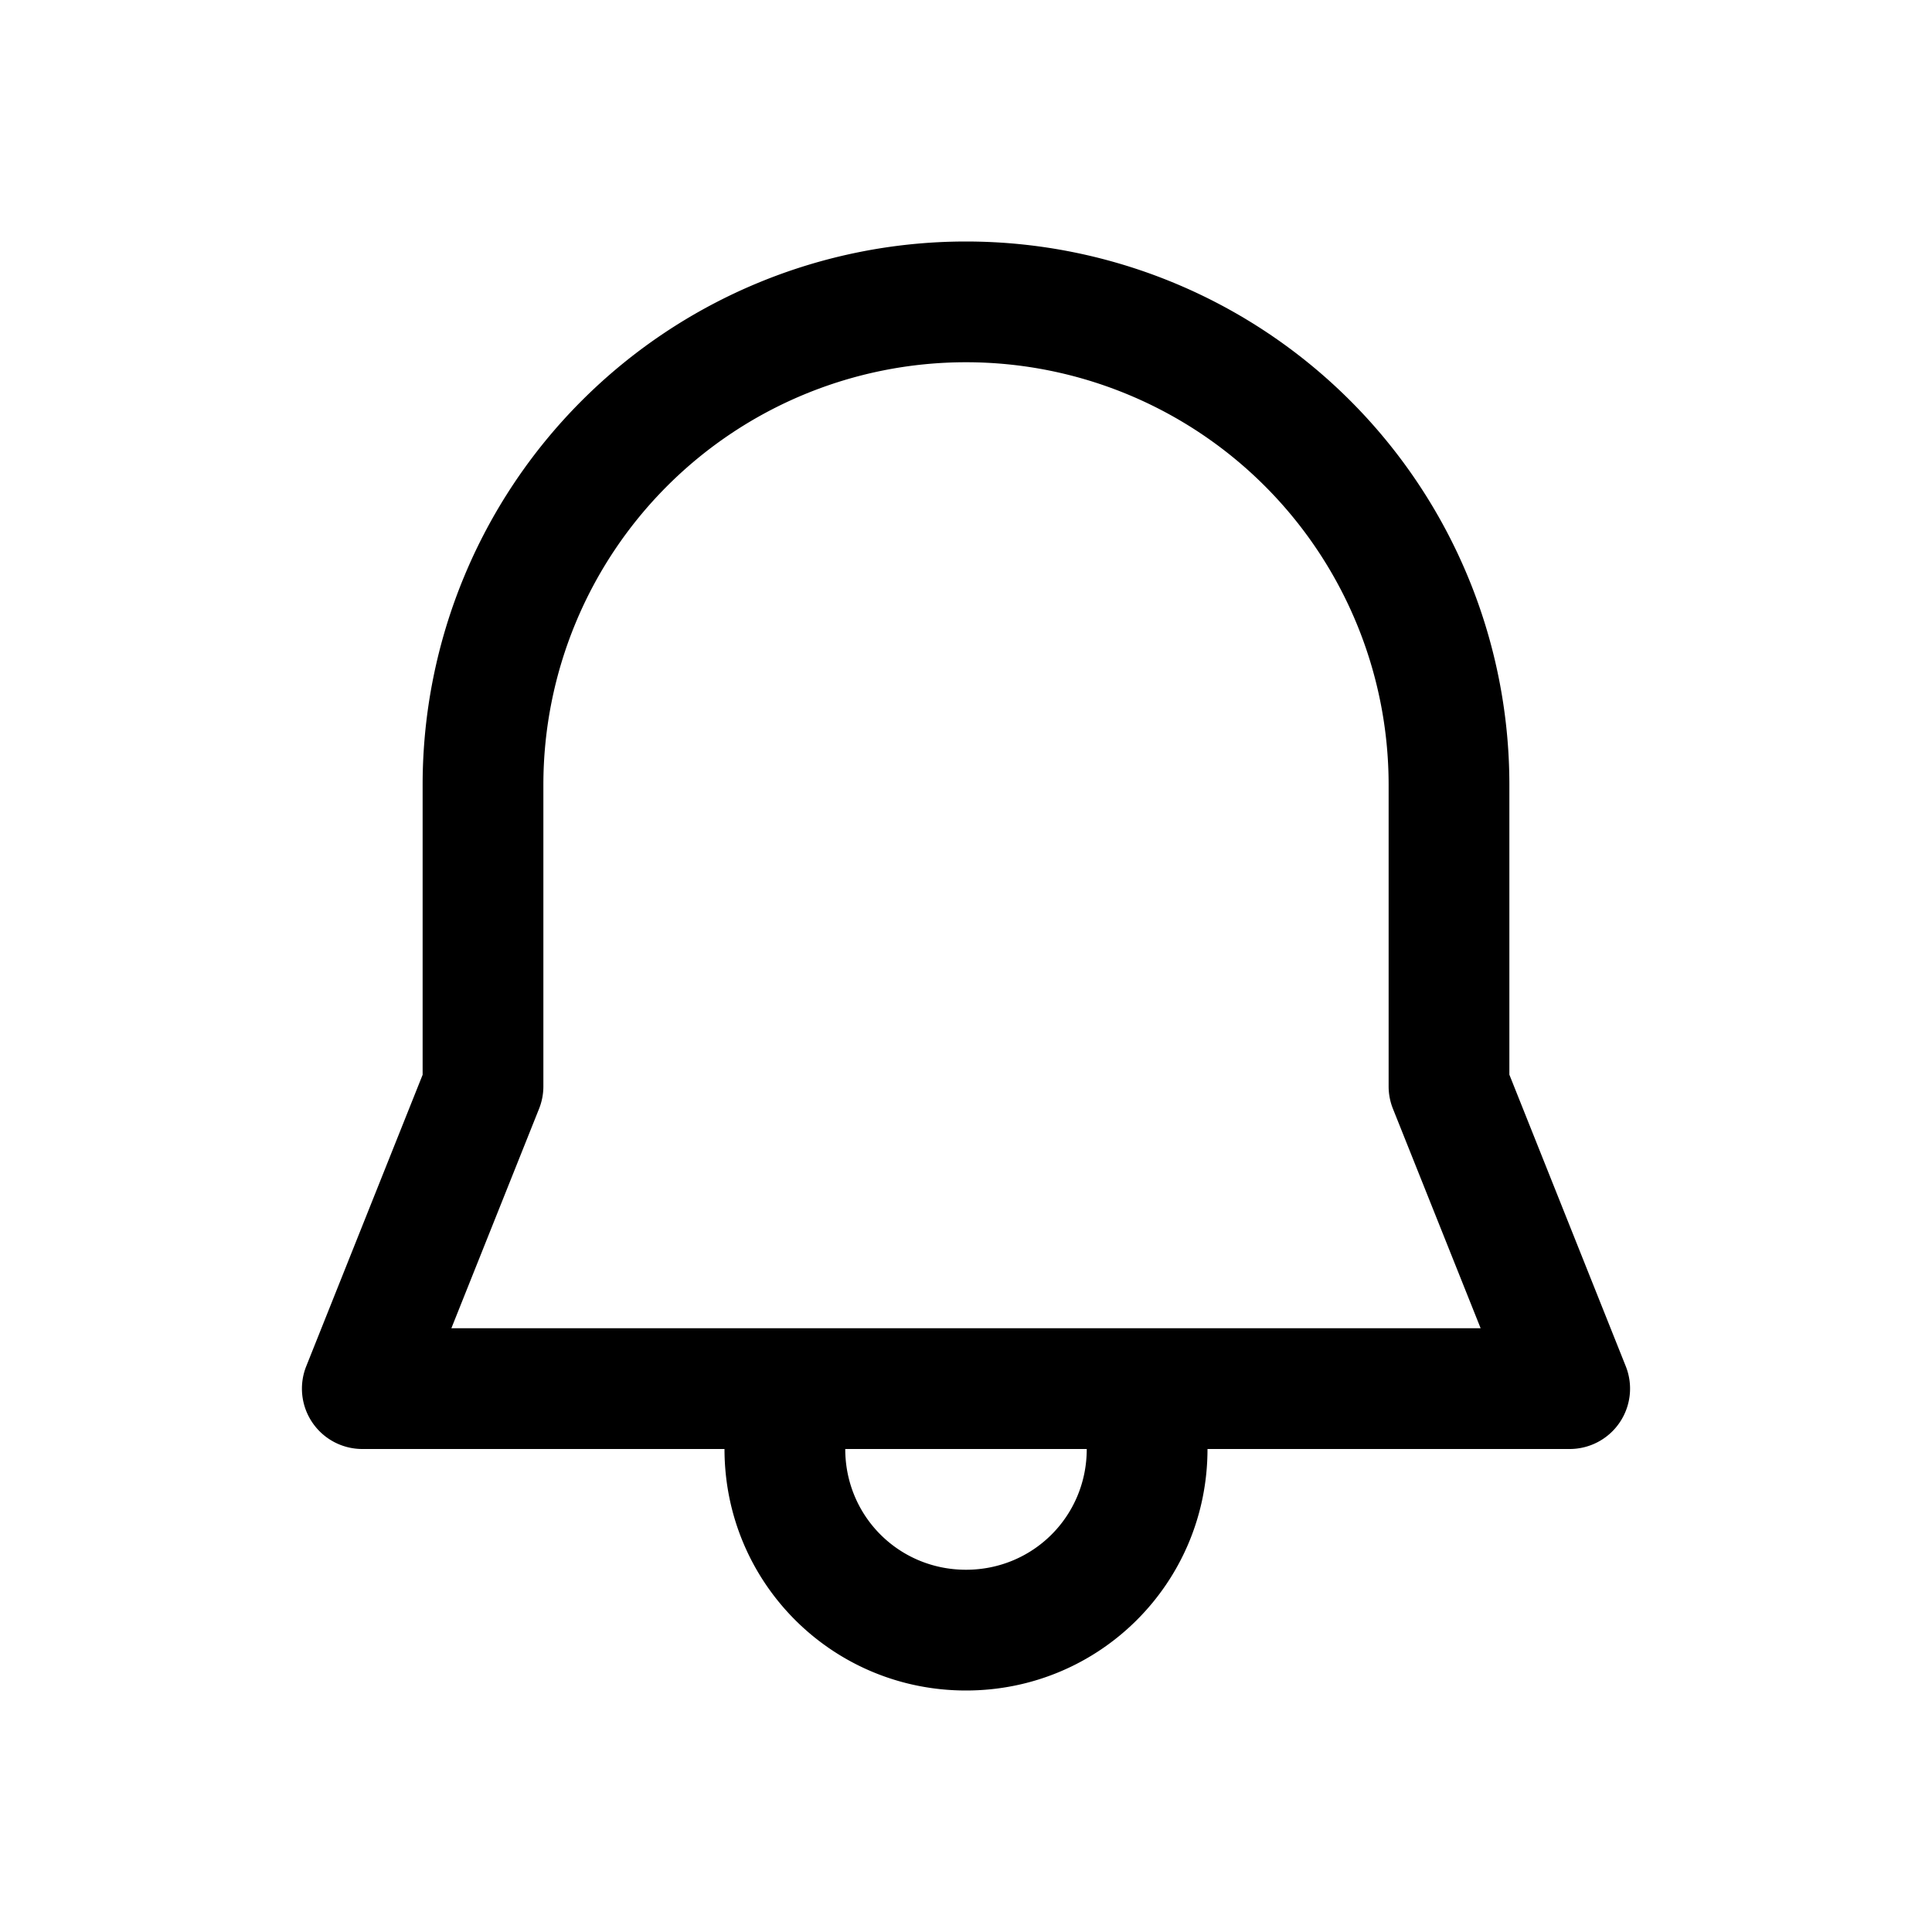 <svg xmlns="http://www.w3.org/2000/svg" width="1em" height="1em" viewBox="0 0 16 16"><path fill="currentColor" d="M8 2a4.5 4.5 0 0 0-4.5 4.5v2.401l-.964 2.414A.5.5 0 0 0 3 12h3c0 1.108.892 2 2 2s2-.892 2-2h3a.5.5 0 0 0 .464-.685L12.5 8.9V6.5A4.5 4.5 0 0 0 8 2m1 10c0 .556-.444 1-1 1s-1-.444-1-1zM4.5 6.5a3.5 3.5 0 1 1 7 0v2.498a.5.5 0 0 0 .036.185L12.262 11H3.738l.726-1.817a.5.5 0 0 0 .036-.185z"/></svg>